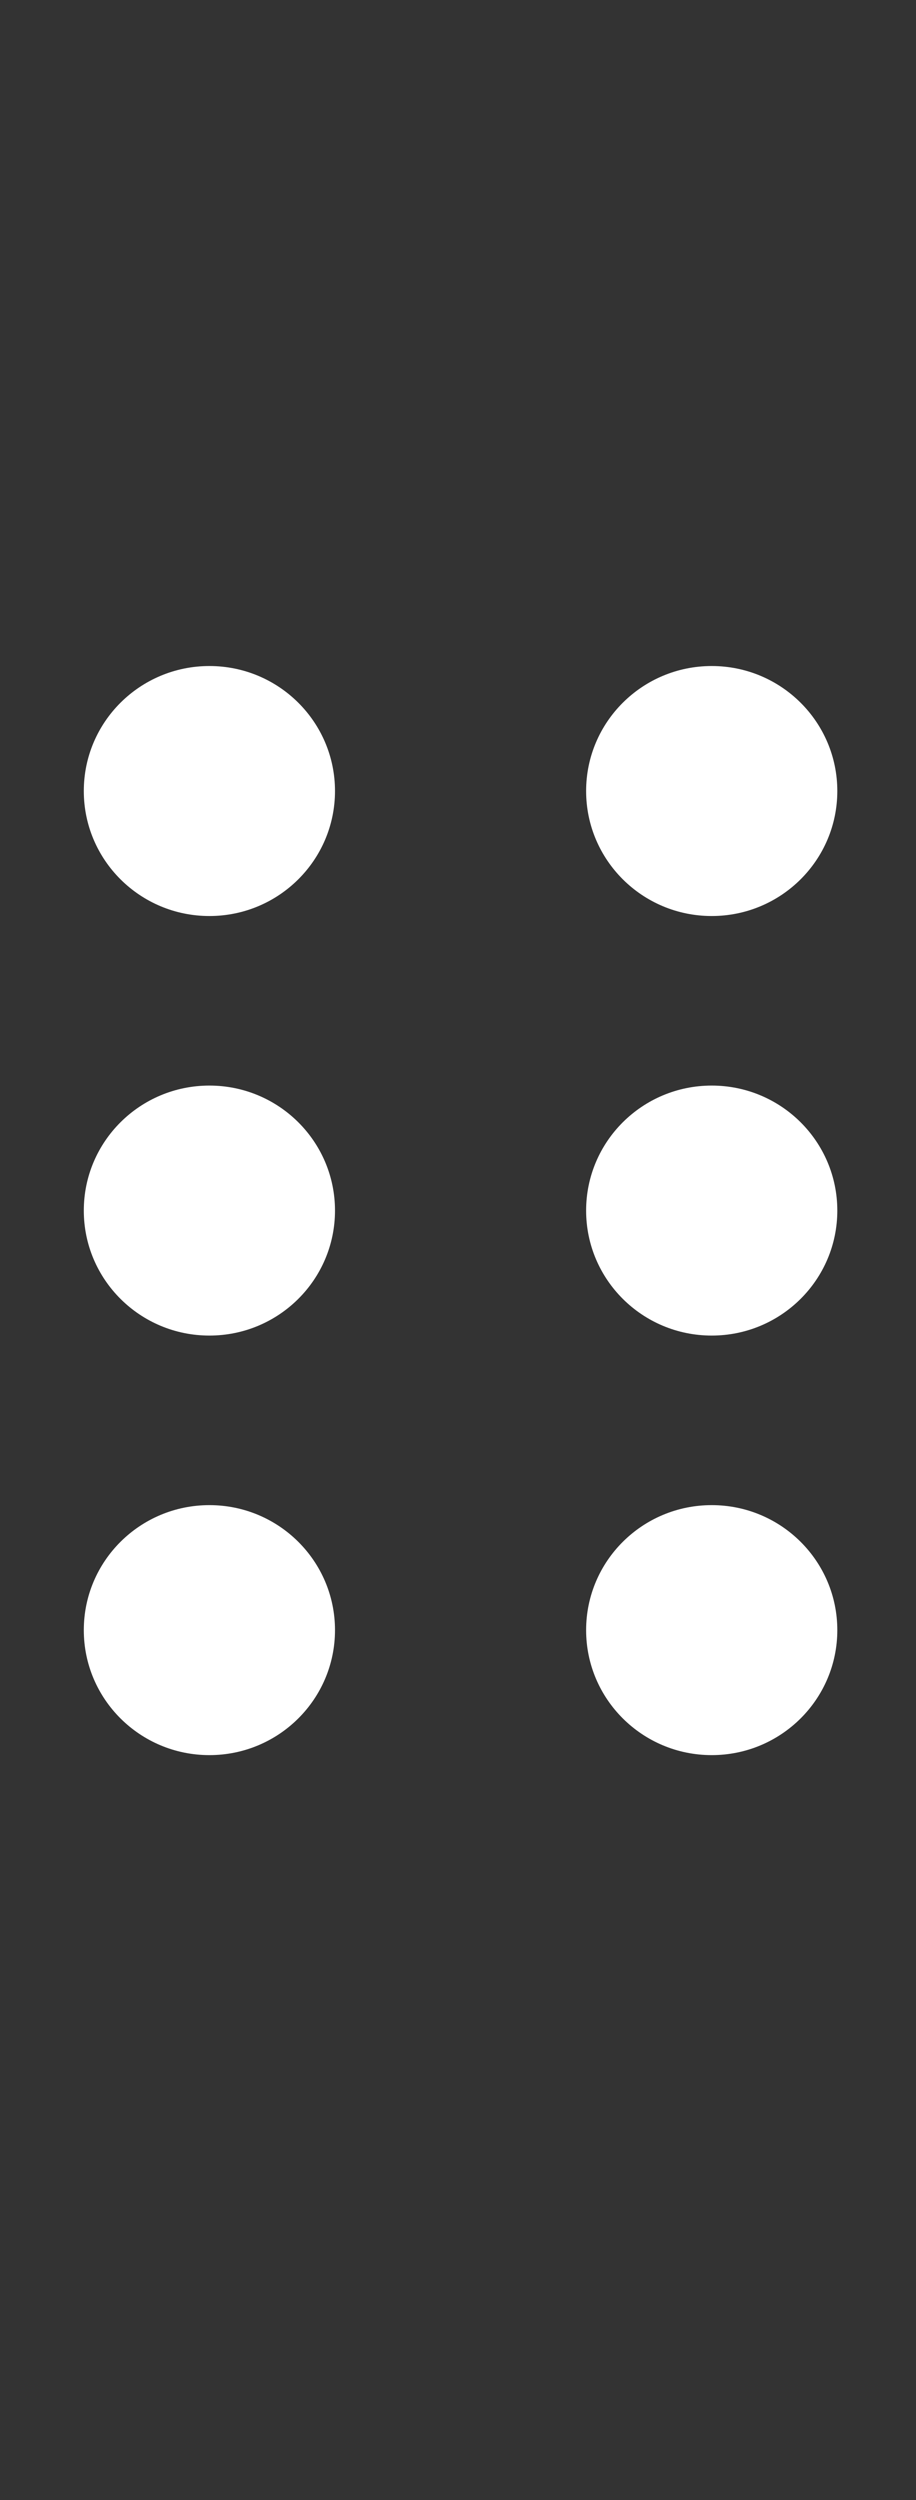 <?xml version="1.0" encoding="UTF-8" standalone="no"?>
<!DOCTYPE svg PUBLIC "-//W3C//DTD SVG 1.1//EN" "http://www.w3.org/Graphics/SVG/1.1/DTD/svg11.dtd">
<svg width="100%" height="100%" viewBox="0 0 11 30" version="1.1" xmlns="http://www.w3.org/2000/svg" xmlns:xlink="http://www.w3.org/1999/xlink" xml:space="preserve" xmlns:serif="http://www.serif.com/" style="fill-rule:evenodd;clip-rule:evenodd;stroke-linejoin:round;stroke-miterlimit:2;">
    <rect x="0" y="0" width="11" height="30" fill="#333333" stroke="none"/>
    <g transform="matrix(1,0,0,1,-8,-32)">
        <g transform="matrix(4.866,0,0,1.056,-0.55,-2.661)">
            <g id="GrabHandle" transform="matrix(0.071,0,0,0.888,1.757,32.834)">
                <rect x="0" y="0" width="32" height="32" style="fill:none;"/>
                <g id="Dots" transform="matrix(1.455,0,0,0.8,-7.38,3.2)">
                    <g id="RightDots" transform="matrix(1,0,0,1,-0.976,-0.457)">
                        <g transform="matrix(1.193,0,0,0.795,12.454,17.55)">
                            <circle cx="8.883" cy="6.247" r="2.515" style="fill:white;"/>
                        </g>
                        <g transform="matrix(1.193,0,0,0.795,12.454,10.839)">
                            <circle cx="8.883" cy="6.247" r="2.515" style="fill:white;"/>
                        </g>
                        <g transform="matrix(1.193,0,0,0.795,12.454,4.128)">
                            <circle cx="8.883" cy="6.247" r="2.515" style="fill:white;"/>
                        </g>
                    </g>
                    <g id="RightDots1" serif:id="RightDots" transform="matrix(1,0,0,1,-12.976,-0.457)">
                        <g transform="matrix(1.193,0,0,0.795,12.454,17.55)">
                            <circle cx="8.883" cy="6.247" r="2.515" style="fill:white;"/>
                        </g>
                        <g transform="matrix(1.193,0,0,0.795,12.454,10.839)">
                            <circle cx="8.883" cy="6.247" r="2.515" style="fill:white;"/>
                        </g>
                        <g transform="matrix(1.193,0,0,0.795,12.454,4.128)">
                            <circle cx="8.883" cy="6.247" r="2.515" style="fill:white;"/>
                        </g>
                    </g>
                </g>
            </g>
        </g>
    </g>
</svg>
